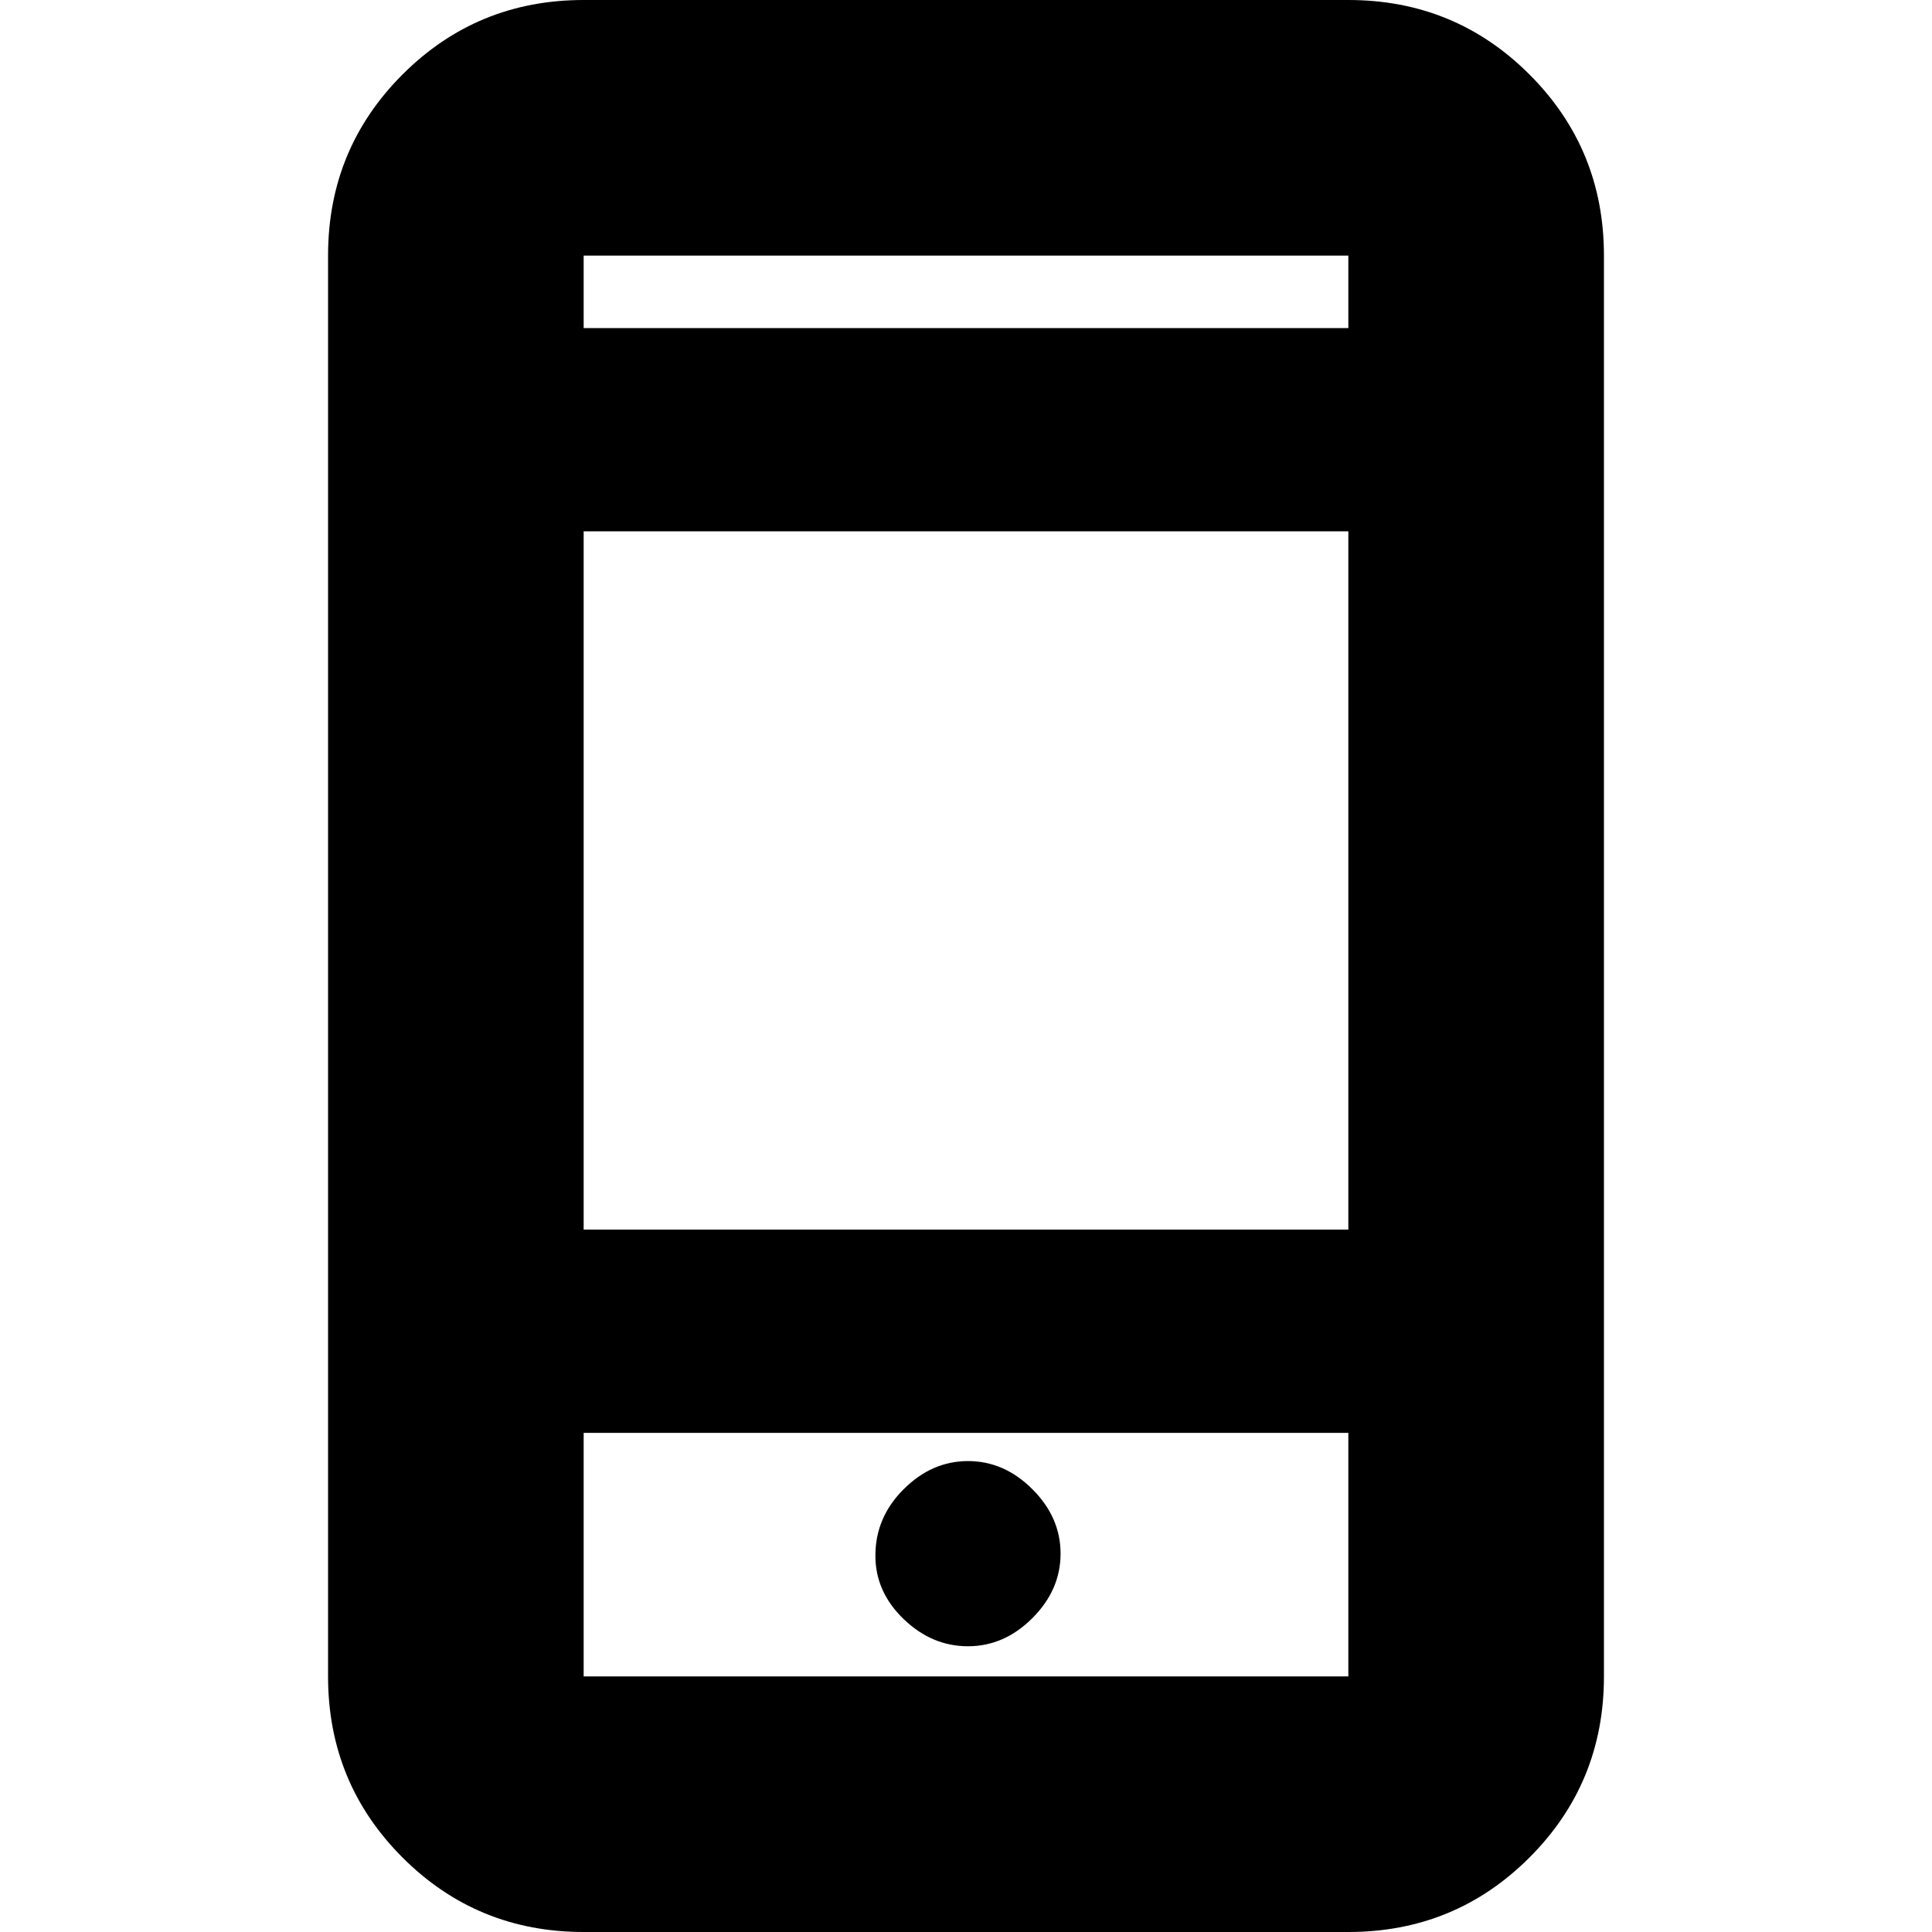 <svg xmlns="http://www.w3.org/2000/svg" height="20" width="20"><path d="M10.021 17.042q.375 0 .667-.292.291-.292.291-.667 0-.375-.291-.666-.292-.292-.667-.292-.375 0-.667.292-.292.291-.292.687 0 .375.292.656.292.282.667.282Zm-3.979-4.313h7.916V5.5H6.042Zm0 7.271q-1.104 0-1.875-.771-.771-.771-.771-1.875V2.646q0-1.104.771-1.875Q4.938 0 6.042 0h7.916q1.104 0 1.875.771.771.771.771 1.875v14.708q0 1.104-.771 1.875-.771.771-1.875.771Zm0-16.604h7.916v-.75H6.042Zm0-.75v.75-.75Zm0 12.187v2.521h7.916v-2.521Zm0 2.521v-2.521 2.521Z"/></svg>